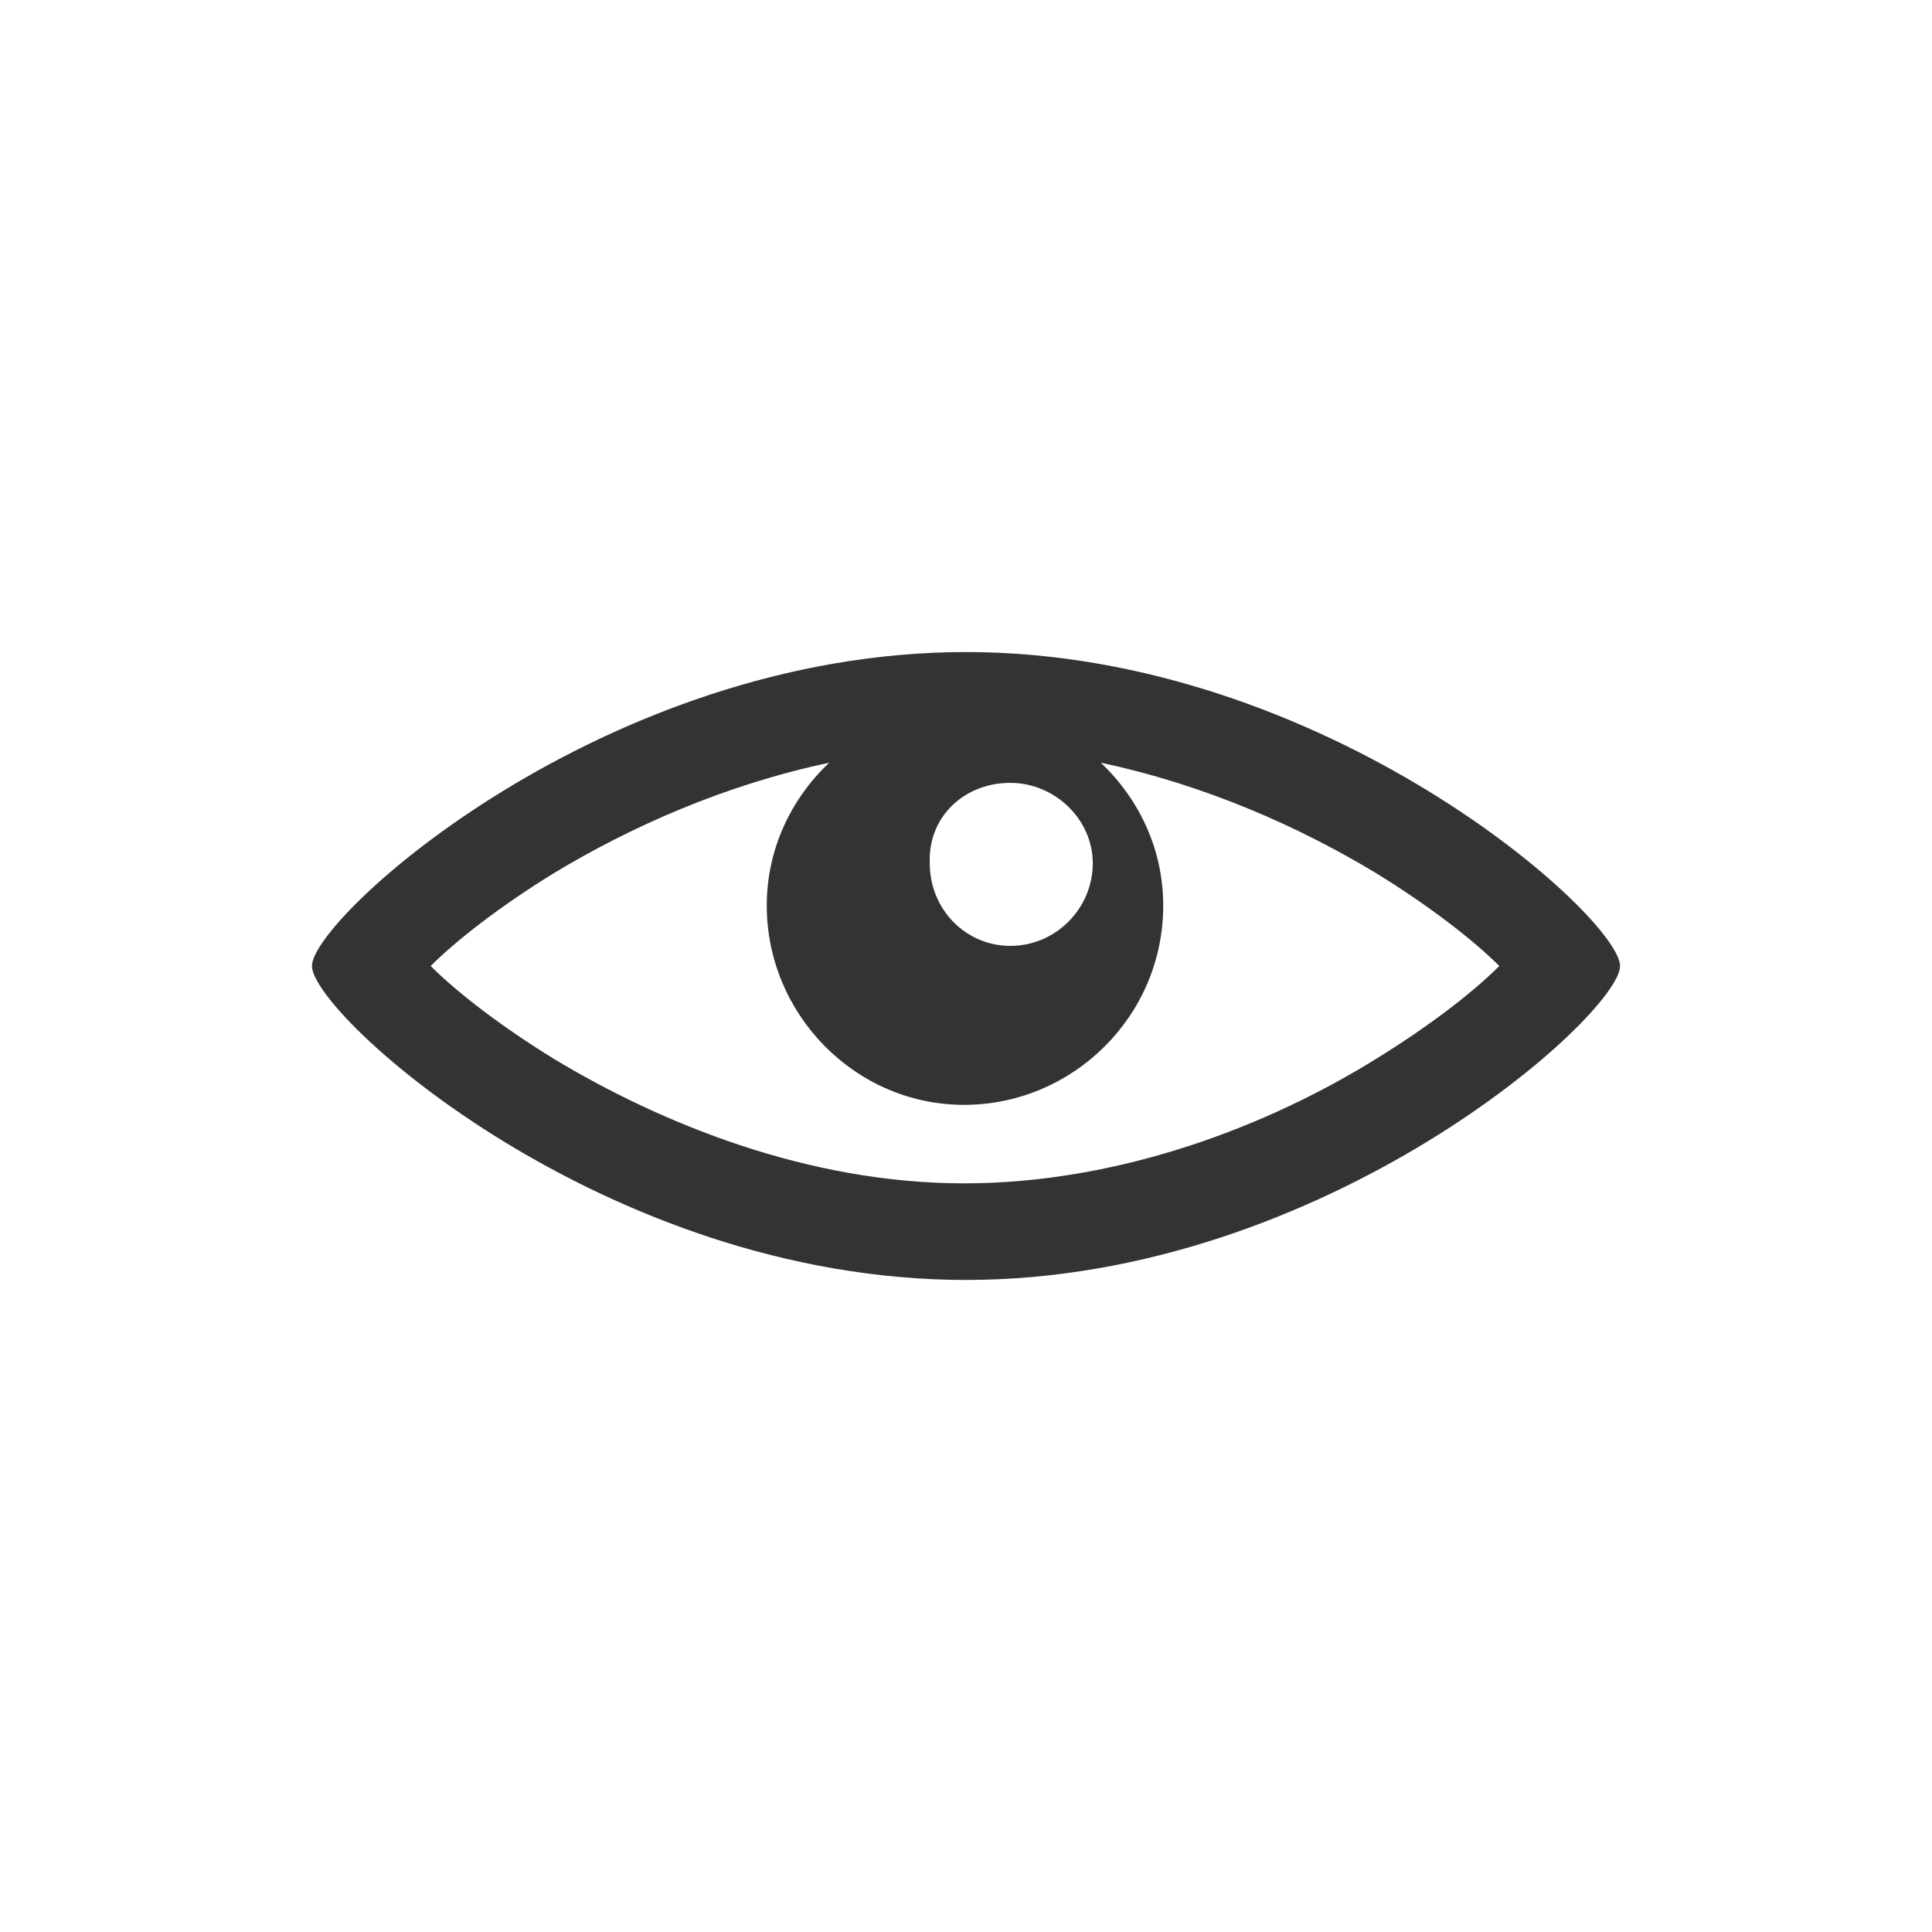 <?xml version="1.0" encoding="utf-8"?>
<!-- Generator: Adobe Illustrator 19.0.0, SVG Export Plug-In . SVG Version: 6.00 Build 0)  -->
<svg version="1.1" id="Layer_1" xmlns="http://www.w3.org/2000/svg" xmlns:xlink="http://www.w3.org/1999/xlink" x="0px" y="0px"
	 viewBox="0 0 96 96" style="enable-background:new 0 0 96 96;" xml:space="preserve">
<style type="text/css">
	.st0{fill:#333333;}
</style>
<g id="XMLID_2_">
	<path id="XMLID_7_" class="st0" d="M48,32.4C30,32.4,15.5,45.6,15.5,48c0,2.4,14.5,15.6,32.5,15.6c17.9,0,32.5-13.2,32.5-15.6
		C80.5,45.6,65.9,32.4,48,32.4z M41.2,37.9c-1.9,1.8-3.1,4.3-3.1,7.1c0,5.4,4.4,9.9,9.8,9.9c5.4,0,9.9-4.4,9.9-9.9
		c0-2.8-1.2-5.3-3.1-7.1c5.2,1.1,9.9,3.2,13.7,5.5c2.6,1.6,4.8,3.3,6.1,4.6c-1.3,1.3-3.5,3-6.1,4.6c-5.3,3.3-12.7,6.2-20.5,6.2
		c-7.8,0-15.1-3-20.4-6.2c-2.6-1.6-4.8-3.3-6.1-4.6c1.3-1.3,3.5-3,6.1-4.6C31.3,41.1,36,39,41.2,37.9z M50.2,38.9
		c2.2,0,4.1,1.8,4.1,4c0,2.2-1.8,4.1-4.1,4.1c-2.2,0-4-1.8-4-4.1C46.1,40.6,47.9,38.9,50.2,38.9z"/>
</g>
</svg>
